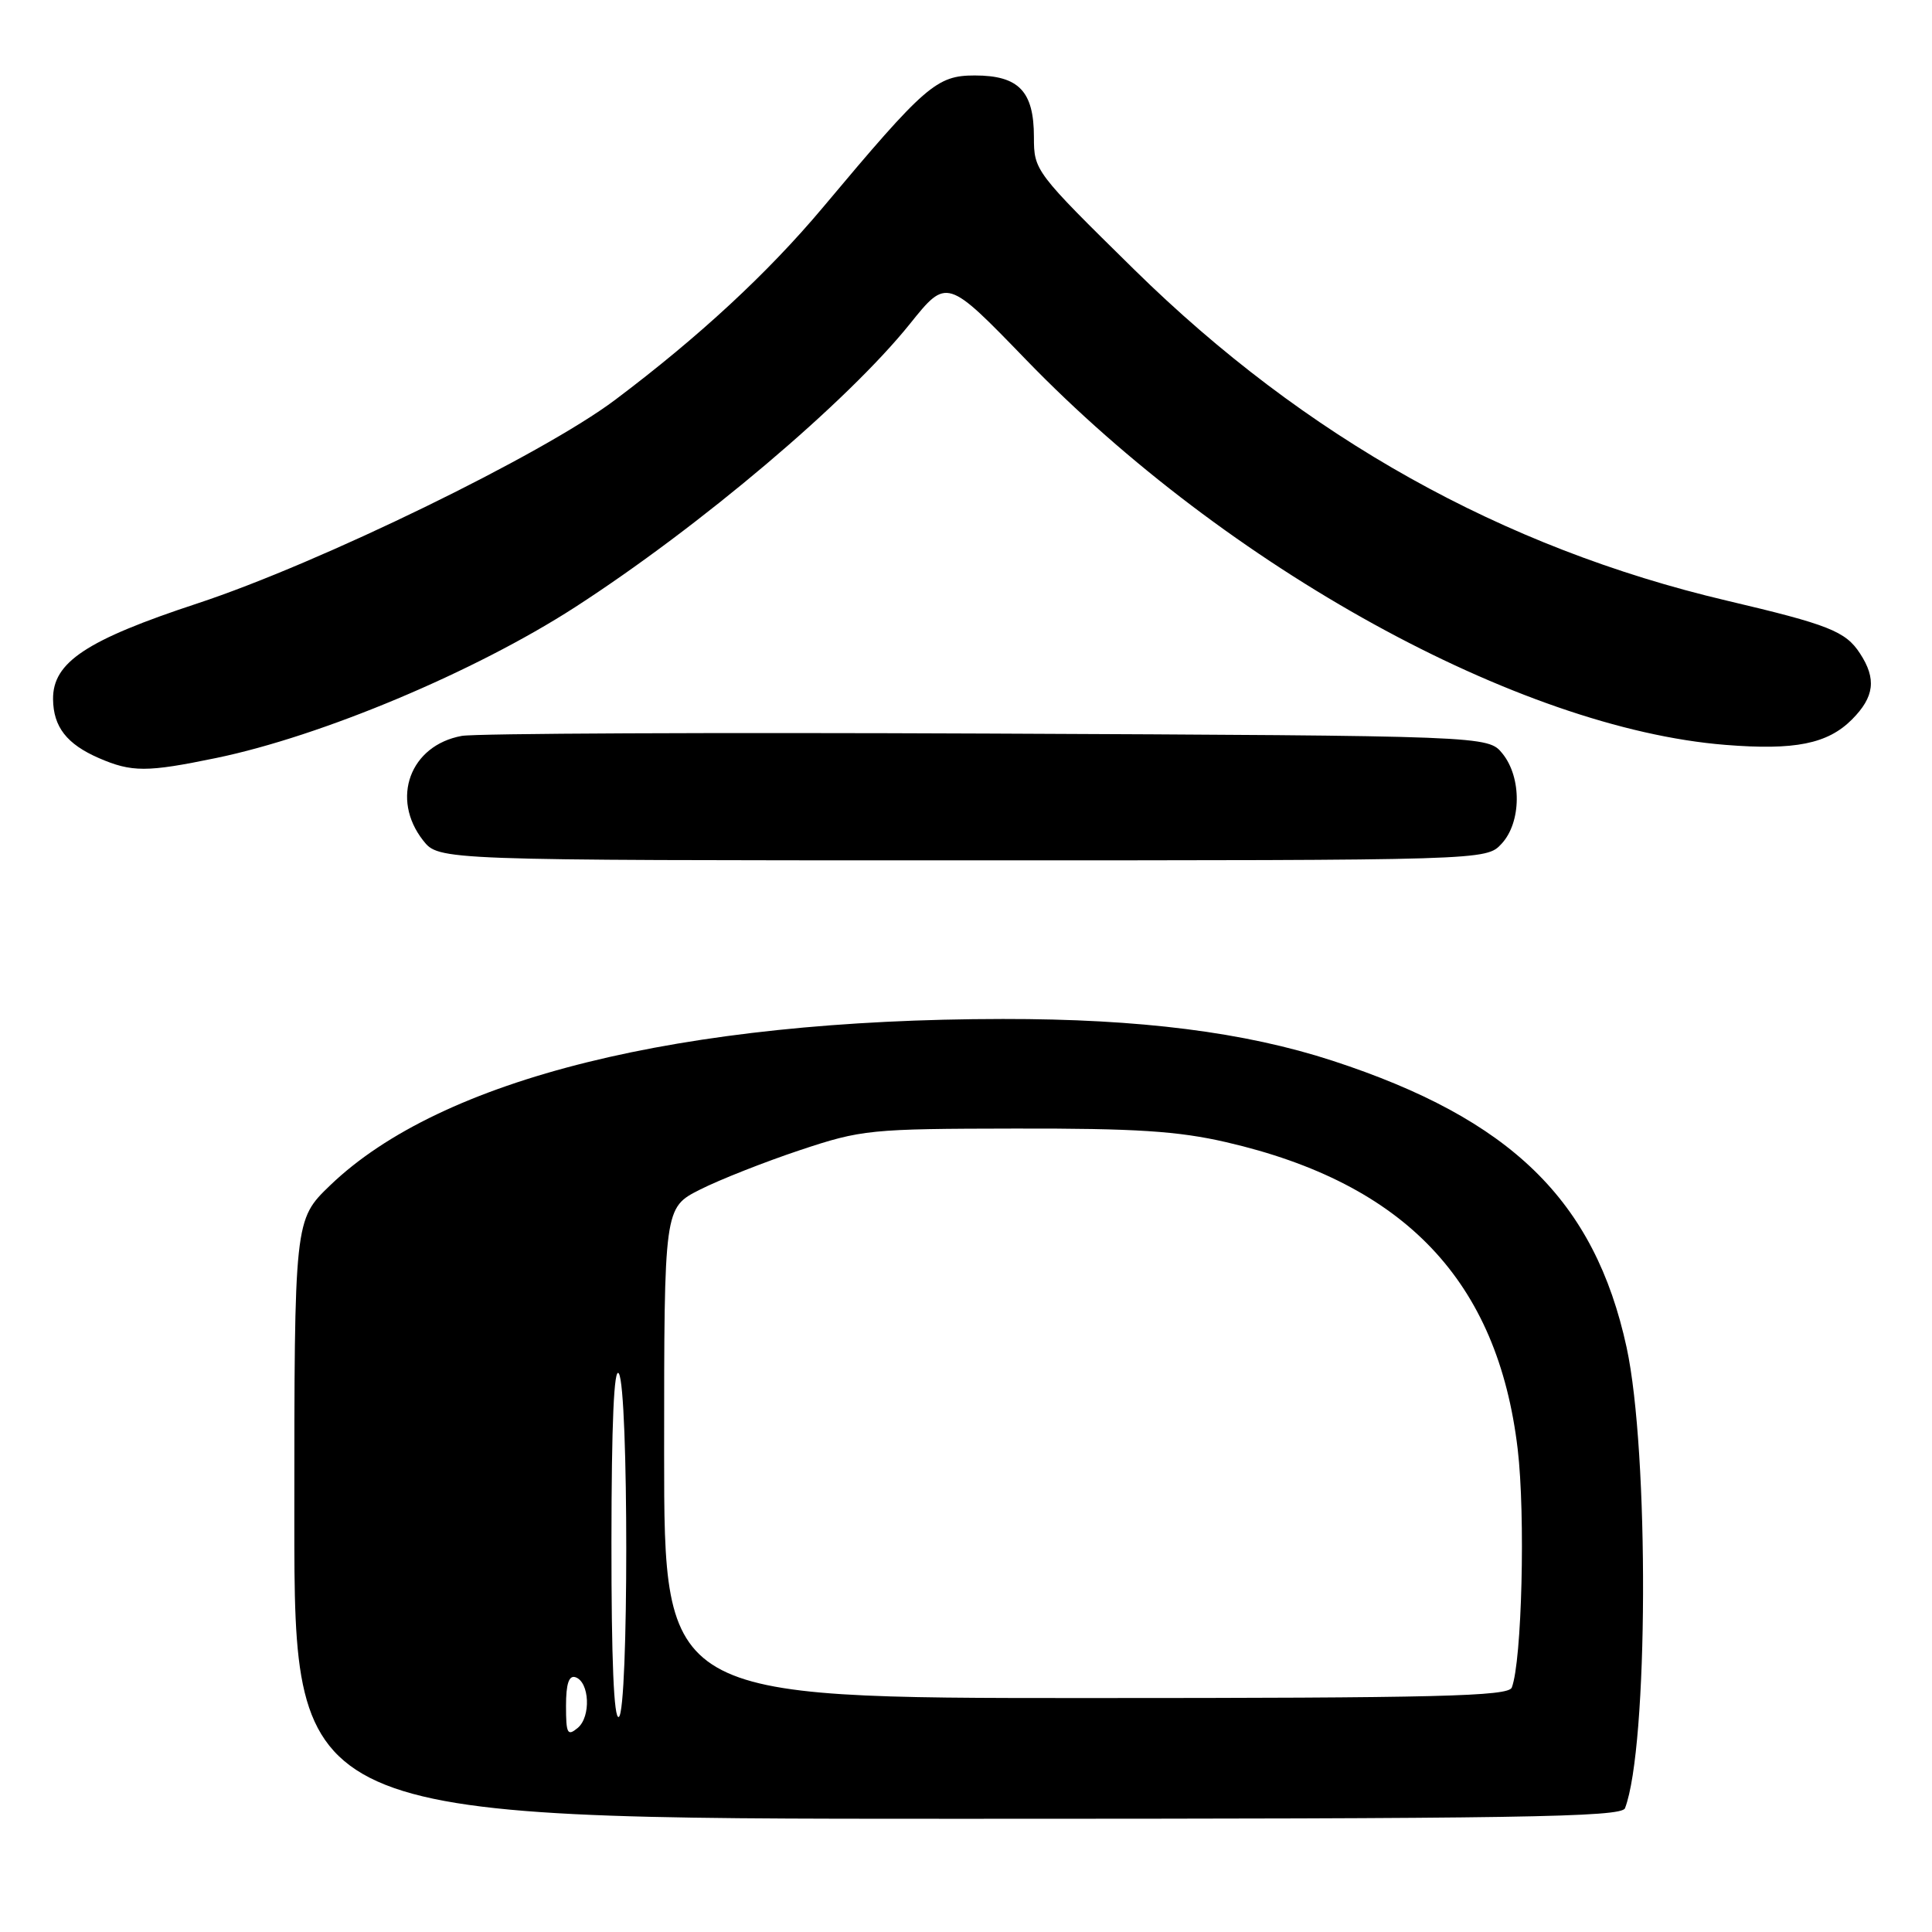 <?xml version="1.0" encoding="UTF-8" standalone="no"?>
<!DOCTYPE svg PUBLIC "-//W3C//DTD SVG 1.1//EN" "http://www.w3.org/Graphics/SVG/1.1/DTD/svg11.dtd" >
<svg xmlns="http://www.w3.org/2000/svg" xmlns:xlink="http://www.w3.org/1999/xlink" version="1.1" viewBox="0 0 256 256">
 <g >
 <path fill="currentColor"
d=" M 215.32 239.60 C 218.41 231.55 218.54 192.38 215.53 178.52 C 211.29 159.06 200.23 148.28 176.59 140.56 C 164.96 136.76 151.03 135.00 132.88 135.02 C 90.20 135.06 58.47 142.91 43.75 157.06 C 39.00 161.63 39.00 161.63 39.00 201.32 C 39.00 241.00 39.00 241.00 126.89 241.00 C 201.43 241.00 214.87 240.79 215.32 239.60 Z  M 198.96 111.81 C 201.60 108.98 201.66 103.04 199.09 99.86 C 197.18 97.50 197.18 97.50 130.84 97.20 C 94.35 97.04 63.01 97.18 61.19 97.51 C 54.33 98.76 51.72 105.83 56.07 111.37 C 58.15 114.00 58.15 114.00 127.53 114.00 C 196.92 114.00 196.92 114.00 198.96 111.81 Z  M 28.64 100.44 C 42.61 97.55 62.92 89.02 76.16 80.48 C 92.73 69.78 112.29 53.23 120.58 42.90 C 125.46 36.82 125.46 36.82 135.98 47.69 C 162.66 75.25 201.29 96.52 228.62 98.70 C 237.83 99.44 242.16 98.57 245.39 95.34 C 248.37 92.35 248.67 89.95 246.45 86.57 C 244.54 83.64 242.29 82.76 228.78 79.58 C 199.10 72.59 172.92 57.96 150.31 35.74 C 137.14 22.79 137.00 22.61 137.00 18.16 C 137.00 12.09 134.99 10.00 129.16 10.00 C 124.10 10.00 122.62 11.28 109.01 27.52 C 101.75 36.17 92.62 44.63 81.50 52.99 C 71.83 60.26 42.39 74.60 26.18 79.95 C 11.43 84.81 6.98 87.76 7.03 92.65 C 7.07 96.32 8.85 98.60 13.10 100.45 C 17.46 102.34 19.45 102.34 28.64 100.44 Z  M 75.00 226.04 C 75.00 223.12 75.38 221.96 76.25 222.24 C 78.12 222.86 78.33 227.48 76.55 228.96 C 75.19 230.09 75.00 229.73 75.00 226.04 Z  M 81.02 204.31 C 81.03 188.57 81.36 181.01 82.00 182.00 C 83.31 184.03 83.31 226.69 82.00 227.50 C 81.34 227.91 81.01 219.93 81.02 204.31 Z  M 88.00 192.52 C 88.00 160.03 88.00 160.03 92.75 157.63 C 95.36 156.31 101.33 153.96 106.00 152.40 C 114.18 149.68 115.26 149.57 134.50 149.54 C 150.50 149.51 156.10 149.87 162.50 151.35 C 186.17 156.82 198.46 169.76 201.10 192.00 C 202.14 200.75 201.66 220.12 200.32 223.61 C 199.87 224.77 190.65 225.00 143.89 225.00 C 88.00 225.00 88.00 225.00 88.00 192.52 Z "/>
</g>
</svg>